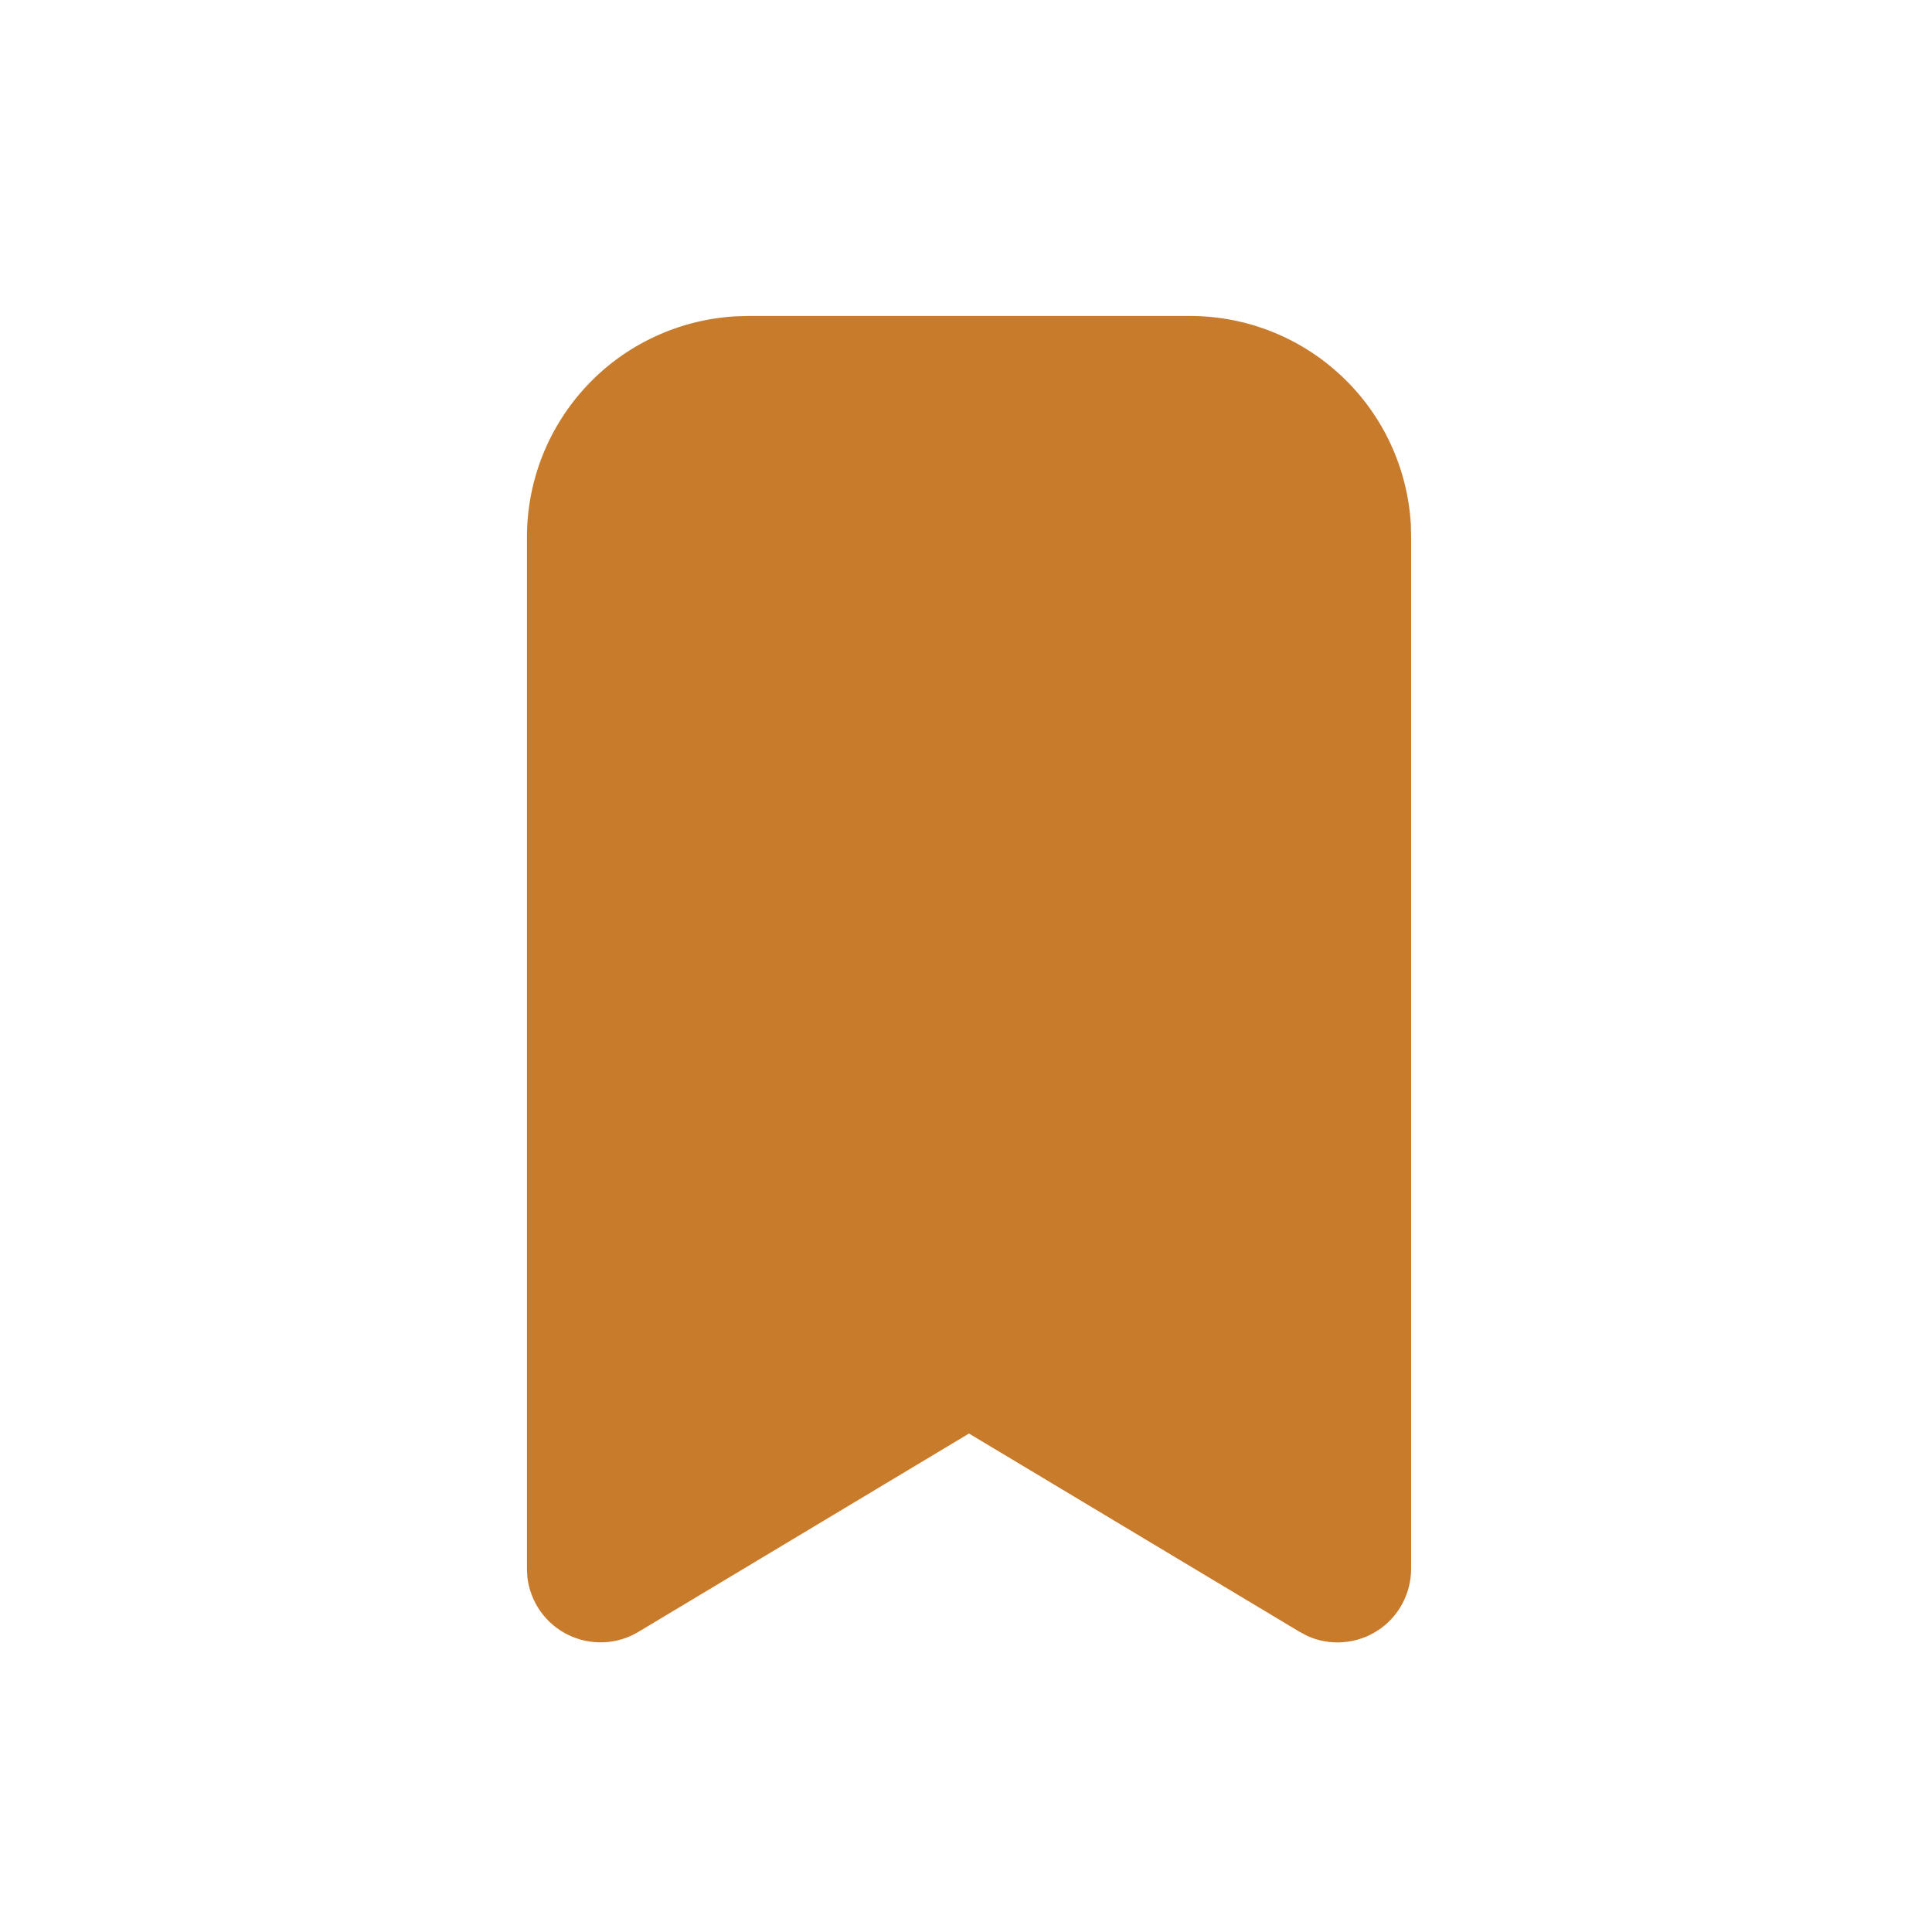 <svg width="20" height="20" viewBox="0 0 20 20" fill="none" xmlns="http://www.w3.org/2000/svg">
<g clip-path="url(#clip0_219_6564)">
<path d="M12.32 3.271C12.904 3.271 13.465 3.494 13.89 3.895C14.315 4.295 14.57 4.843 14.605 5.426L14.608 5.56V16.239C14.608 16.367 14.576 16.493 14.515 16.605C14.454 16.717 14.366 16.812 14.259 16.881C14.152 16.95 14.029 16.991 13.902 17C13.774 17.01 13.647 16.987 13.531 16.934L13.454 16.893L10.031 14.84L6.609 16.893C6.5 16.959 6.376 16.996 6.249 17.001C6.121 17.006 5.994 16.98 5.88 16.923C5.765 16.867 5.667 16.783 5.593 16.678C5.52 16.574 5.474 16.453 5.459 16.326L5.455 16.239V5.56C5.455 4.976 5.678 4.415 6.078 3.99C6.478 3.565 7.026 3.31 7.609 3.275L7.743 3.271H12.32Z" fill="#C97B2C"/>
</g>
<defs>
<clipPath id="clip0_219_6564">
<rect width="18.308" height="18.308" fill="white" transform="translate(0.877 0.984)"/>
</clipPath>
</defs>
</svg>
